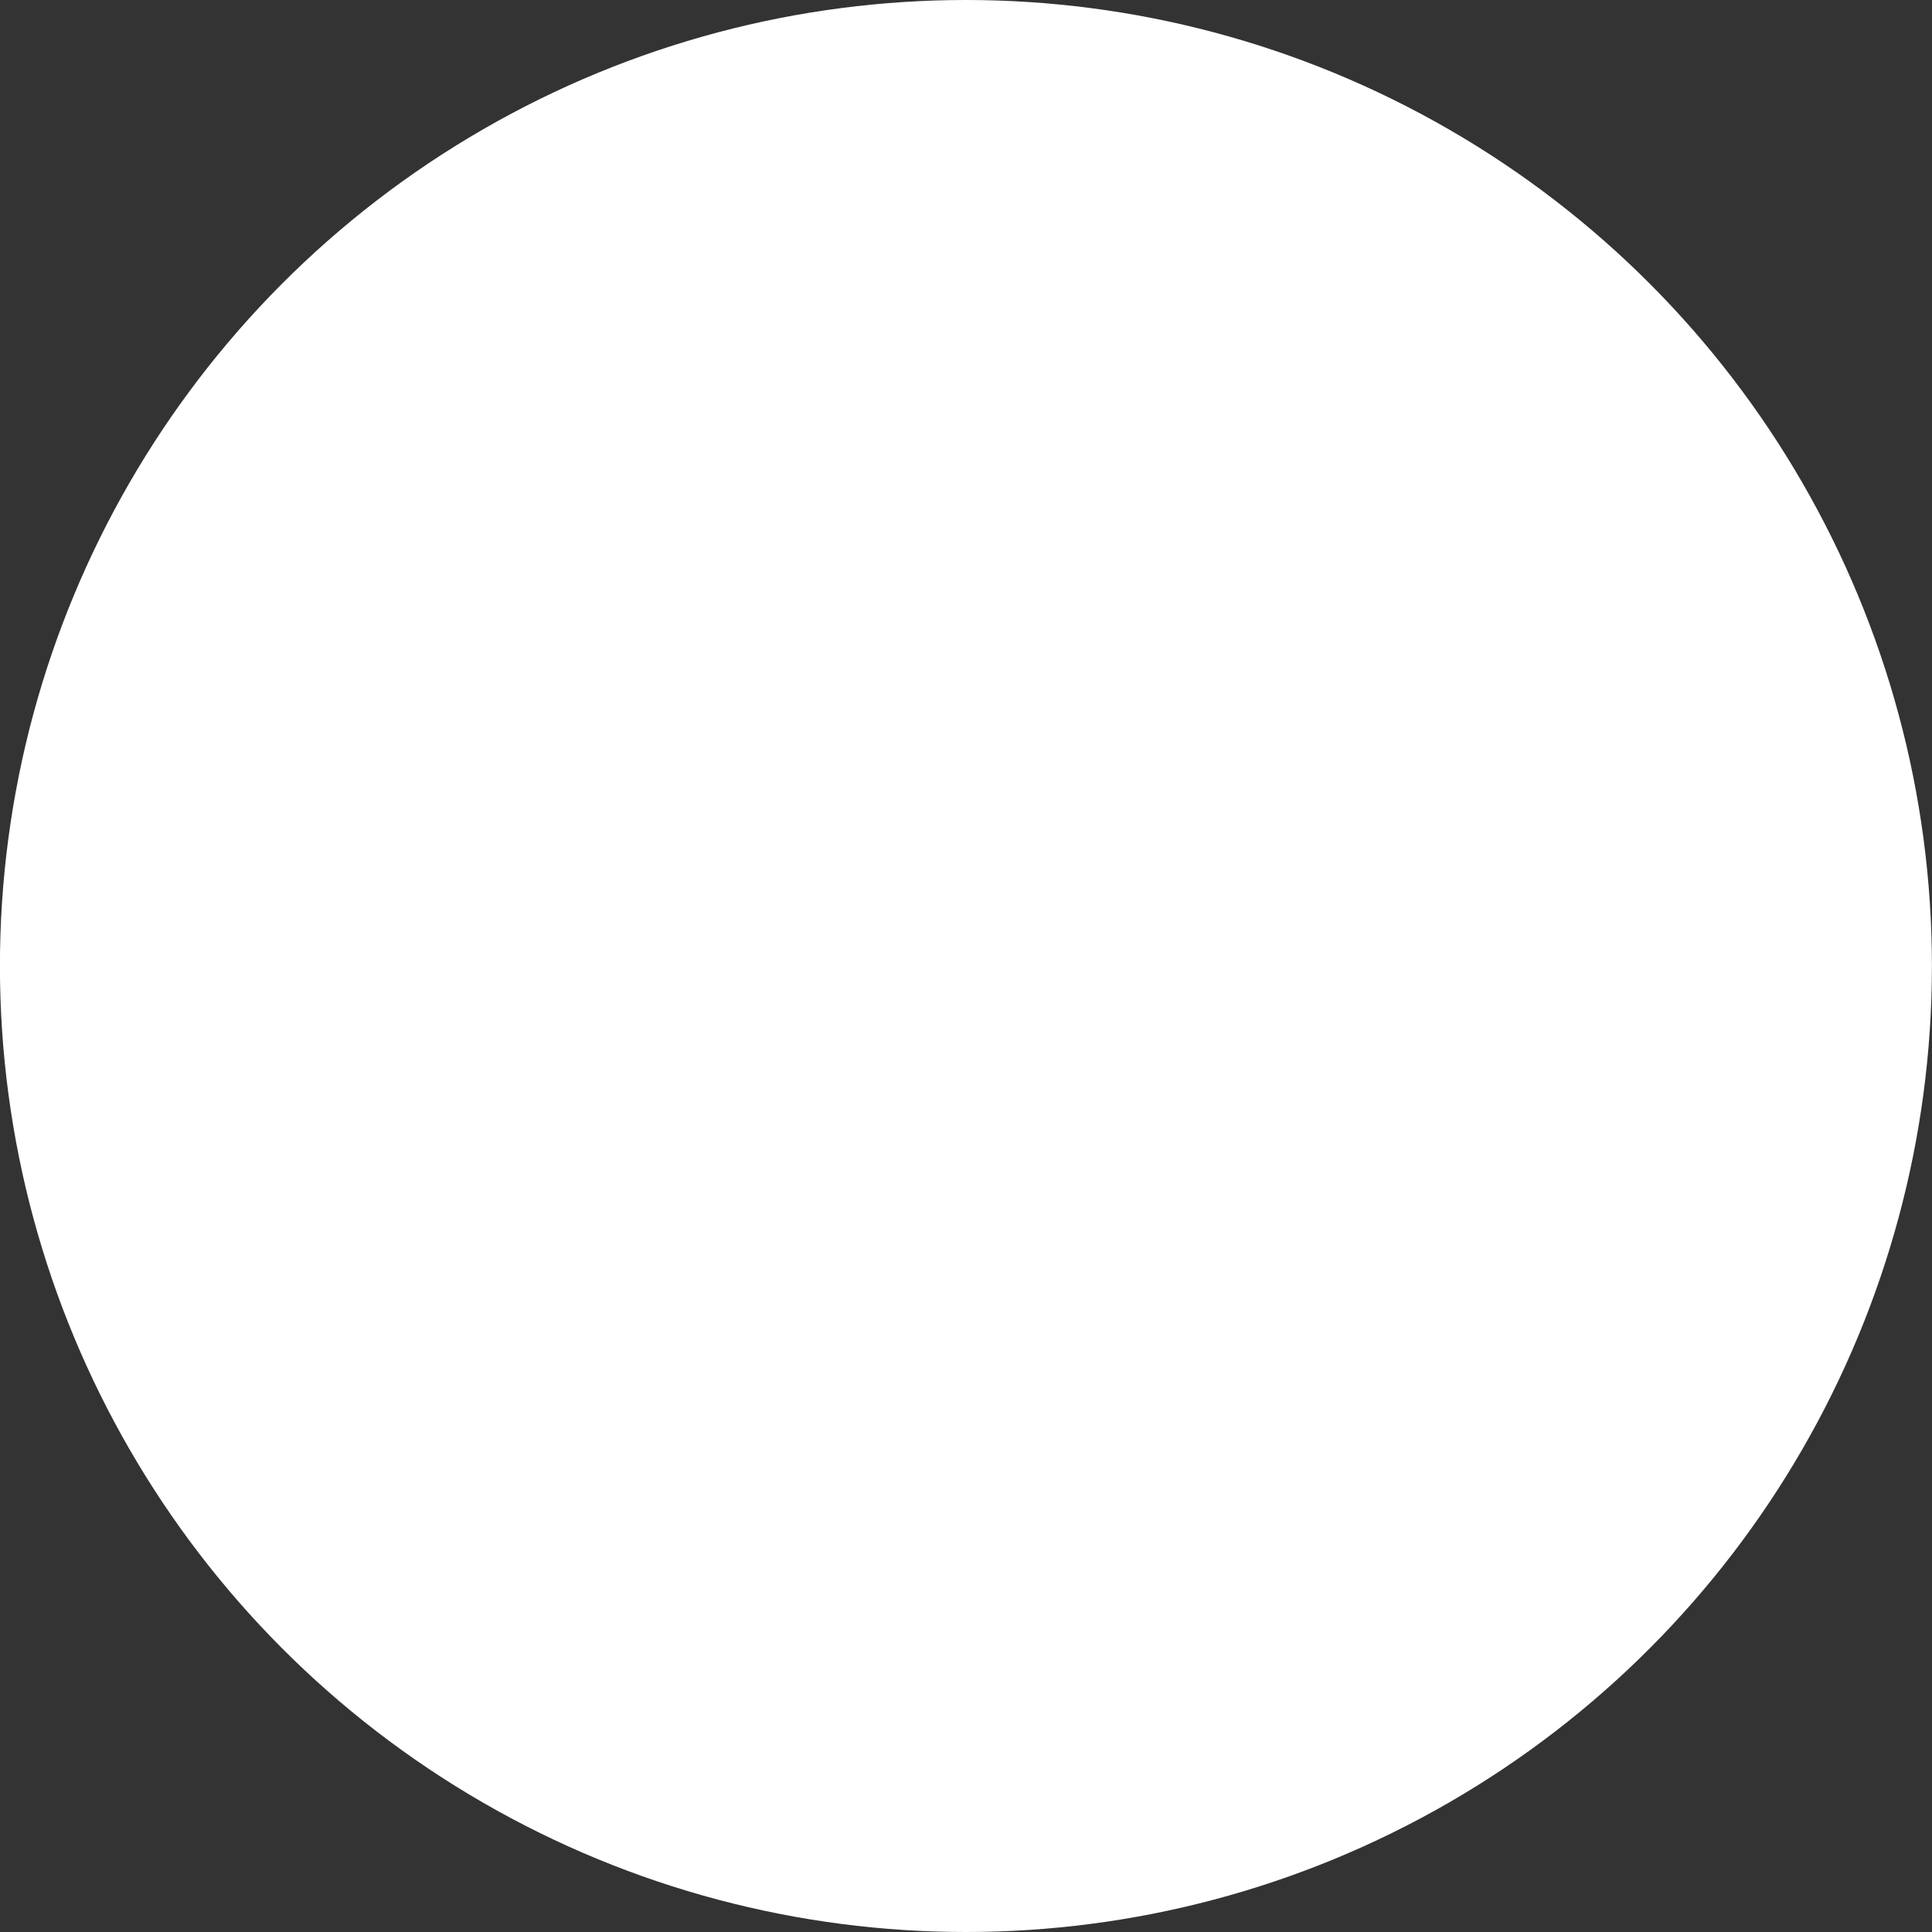 <?xml version="1.0" encoding="UTF-8" standalone="no"?>
<!-- Created with Inkscape (http://www.inkscape.org/) -->

<svg
   width="102"
   height="102"
   viewBox="0 0 26.988 26.988"
   version="1.1"
   id="svg1"
   xmlns="http://www.w3.org/2000/svg"
   xmlns:svg="http://www.w3.org/2000/svg">
  <rect x="0" y="0" width="26.988" height="26.988" fill="#333333" stroke="none"/>
  <defs
     id="defs1" />
  <g
     id="layer1"
     transform="translate(-61.068,-97.61)">
    <circle
       style="fill:#ffffff;fill-opacity:1;stroke-width:0.661;stroke-linecap:round;stroke-linejoin:round"
       id="path1"
       cx="74.561"
       cy="111.104"
       r="13.494" />
  </g>
</svg>
